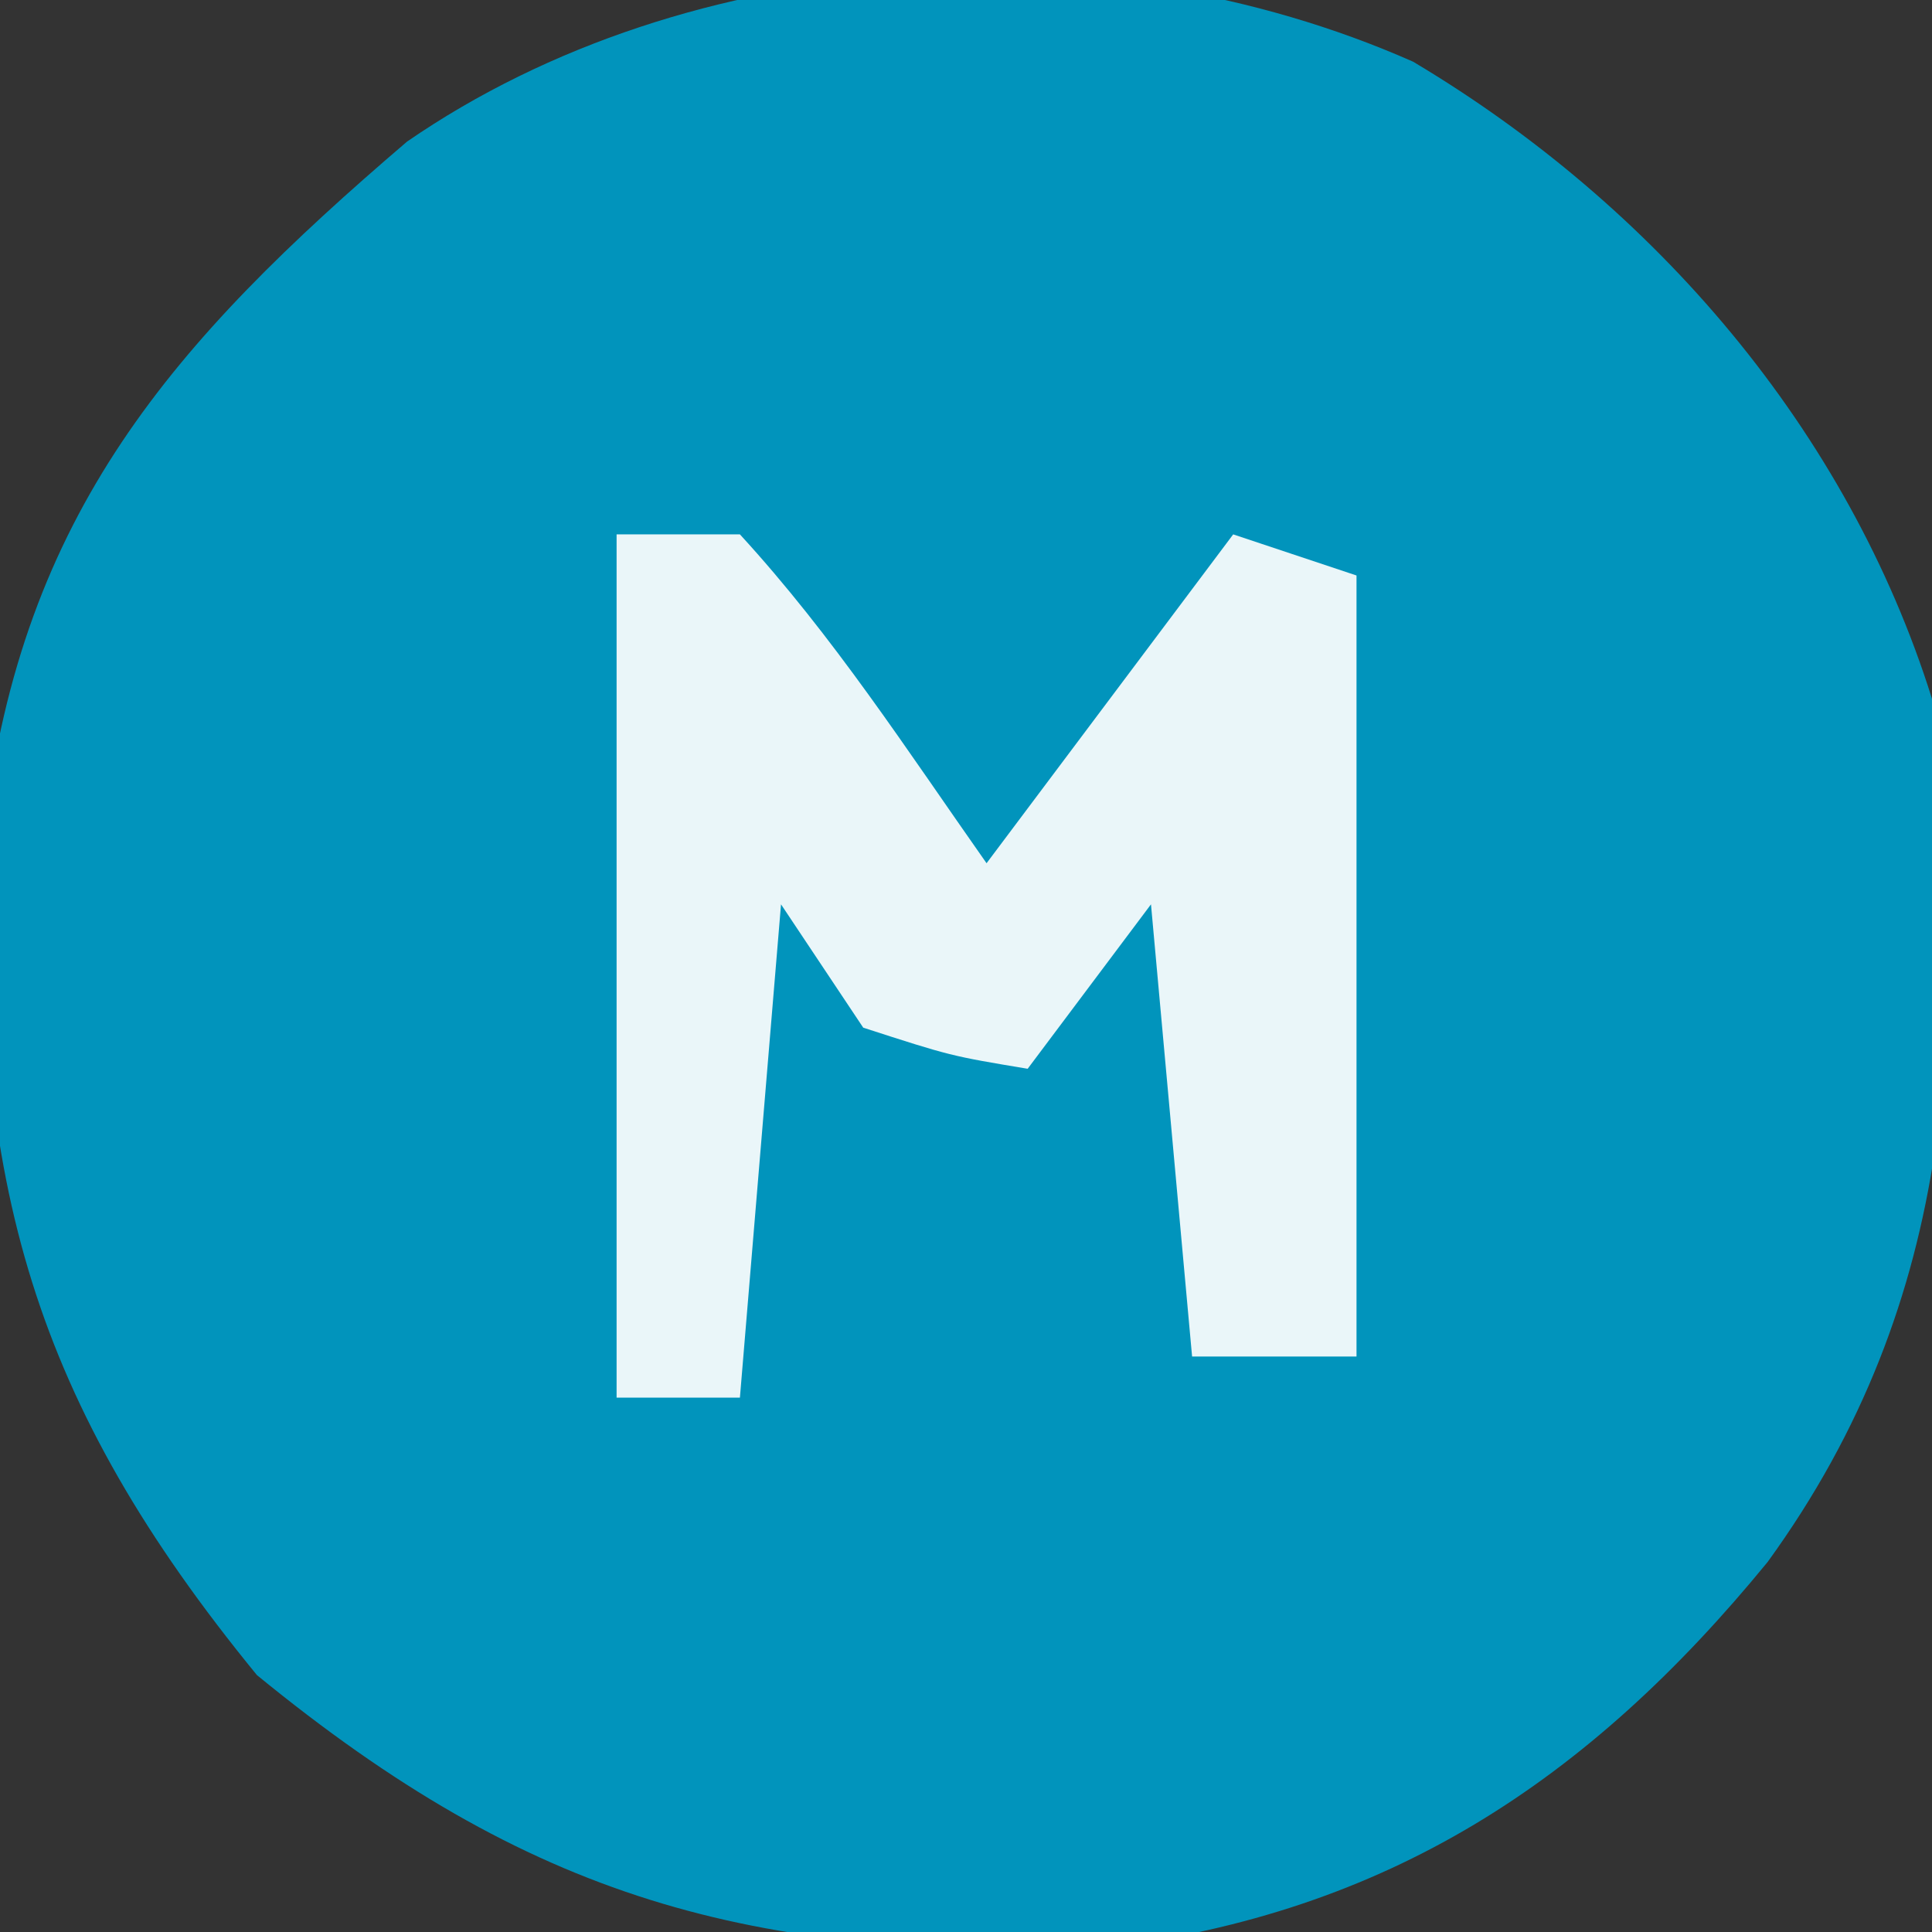 <?xml version="1.0" encoding="UTF-8"?>
<svg version="1.1" xmlns="http://www.w3.org/2000/svg" width="47" height="47">
<rect width="100%" height="100%" fill="#333333" stroke="none"/>
<path d="M0 0 C5.882 3.502 10.575 8.962 12.625 15.5 C13.477 23.241 13.295 30.069 8.625 36.5 C4.252 41.845 -0.627 45.036 -7.5 45.887 C-16.157 46.177 -21.489 44.68 -28.125 39.25 C-33.553 32.616 -35.07 27.275 -34.75 18.617 C-33.832 10.99 -30.187 6.83 -24.473 1.945 C-17.58 -2.804 -7.666 -3.391 0 0 Z " fill="#0194BC" transform="translate(34.375,1.5)"/>
<path d="M0 0 C0.99 0 1.98 0 3 0 C5.279 2.484 7.056 5.236 9 8 C10.98 5.36 12.96 2.72 15 0 C15.99 0.33 16.98 0.66 18 1 C18 7.27 18 13.54 18 20 C16.68 20 15.36 20 14 20 C13.67 16.37 13.34 12.74 13 9 C12.01 10.32 11.02 11.64 10 13 C8.125 12.688 8.125 12.688 6 12 C5.34 11.01 4.68 10.02 4 9 C3.67 12.96 3.34 16.92 3 21 C2.01 21 1.02 21 0 21 C0 14.07 0 7.14 0 0 Z " fill="#EAF6F9" transform="translate(15,13)"/>
</svg>
